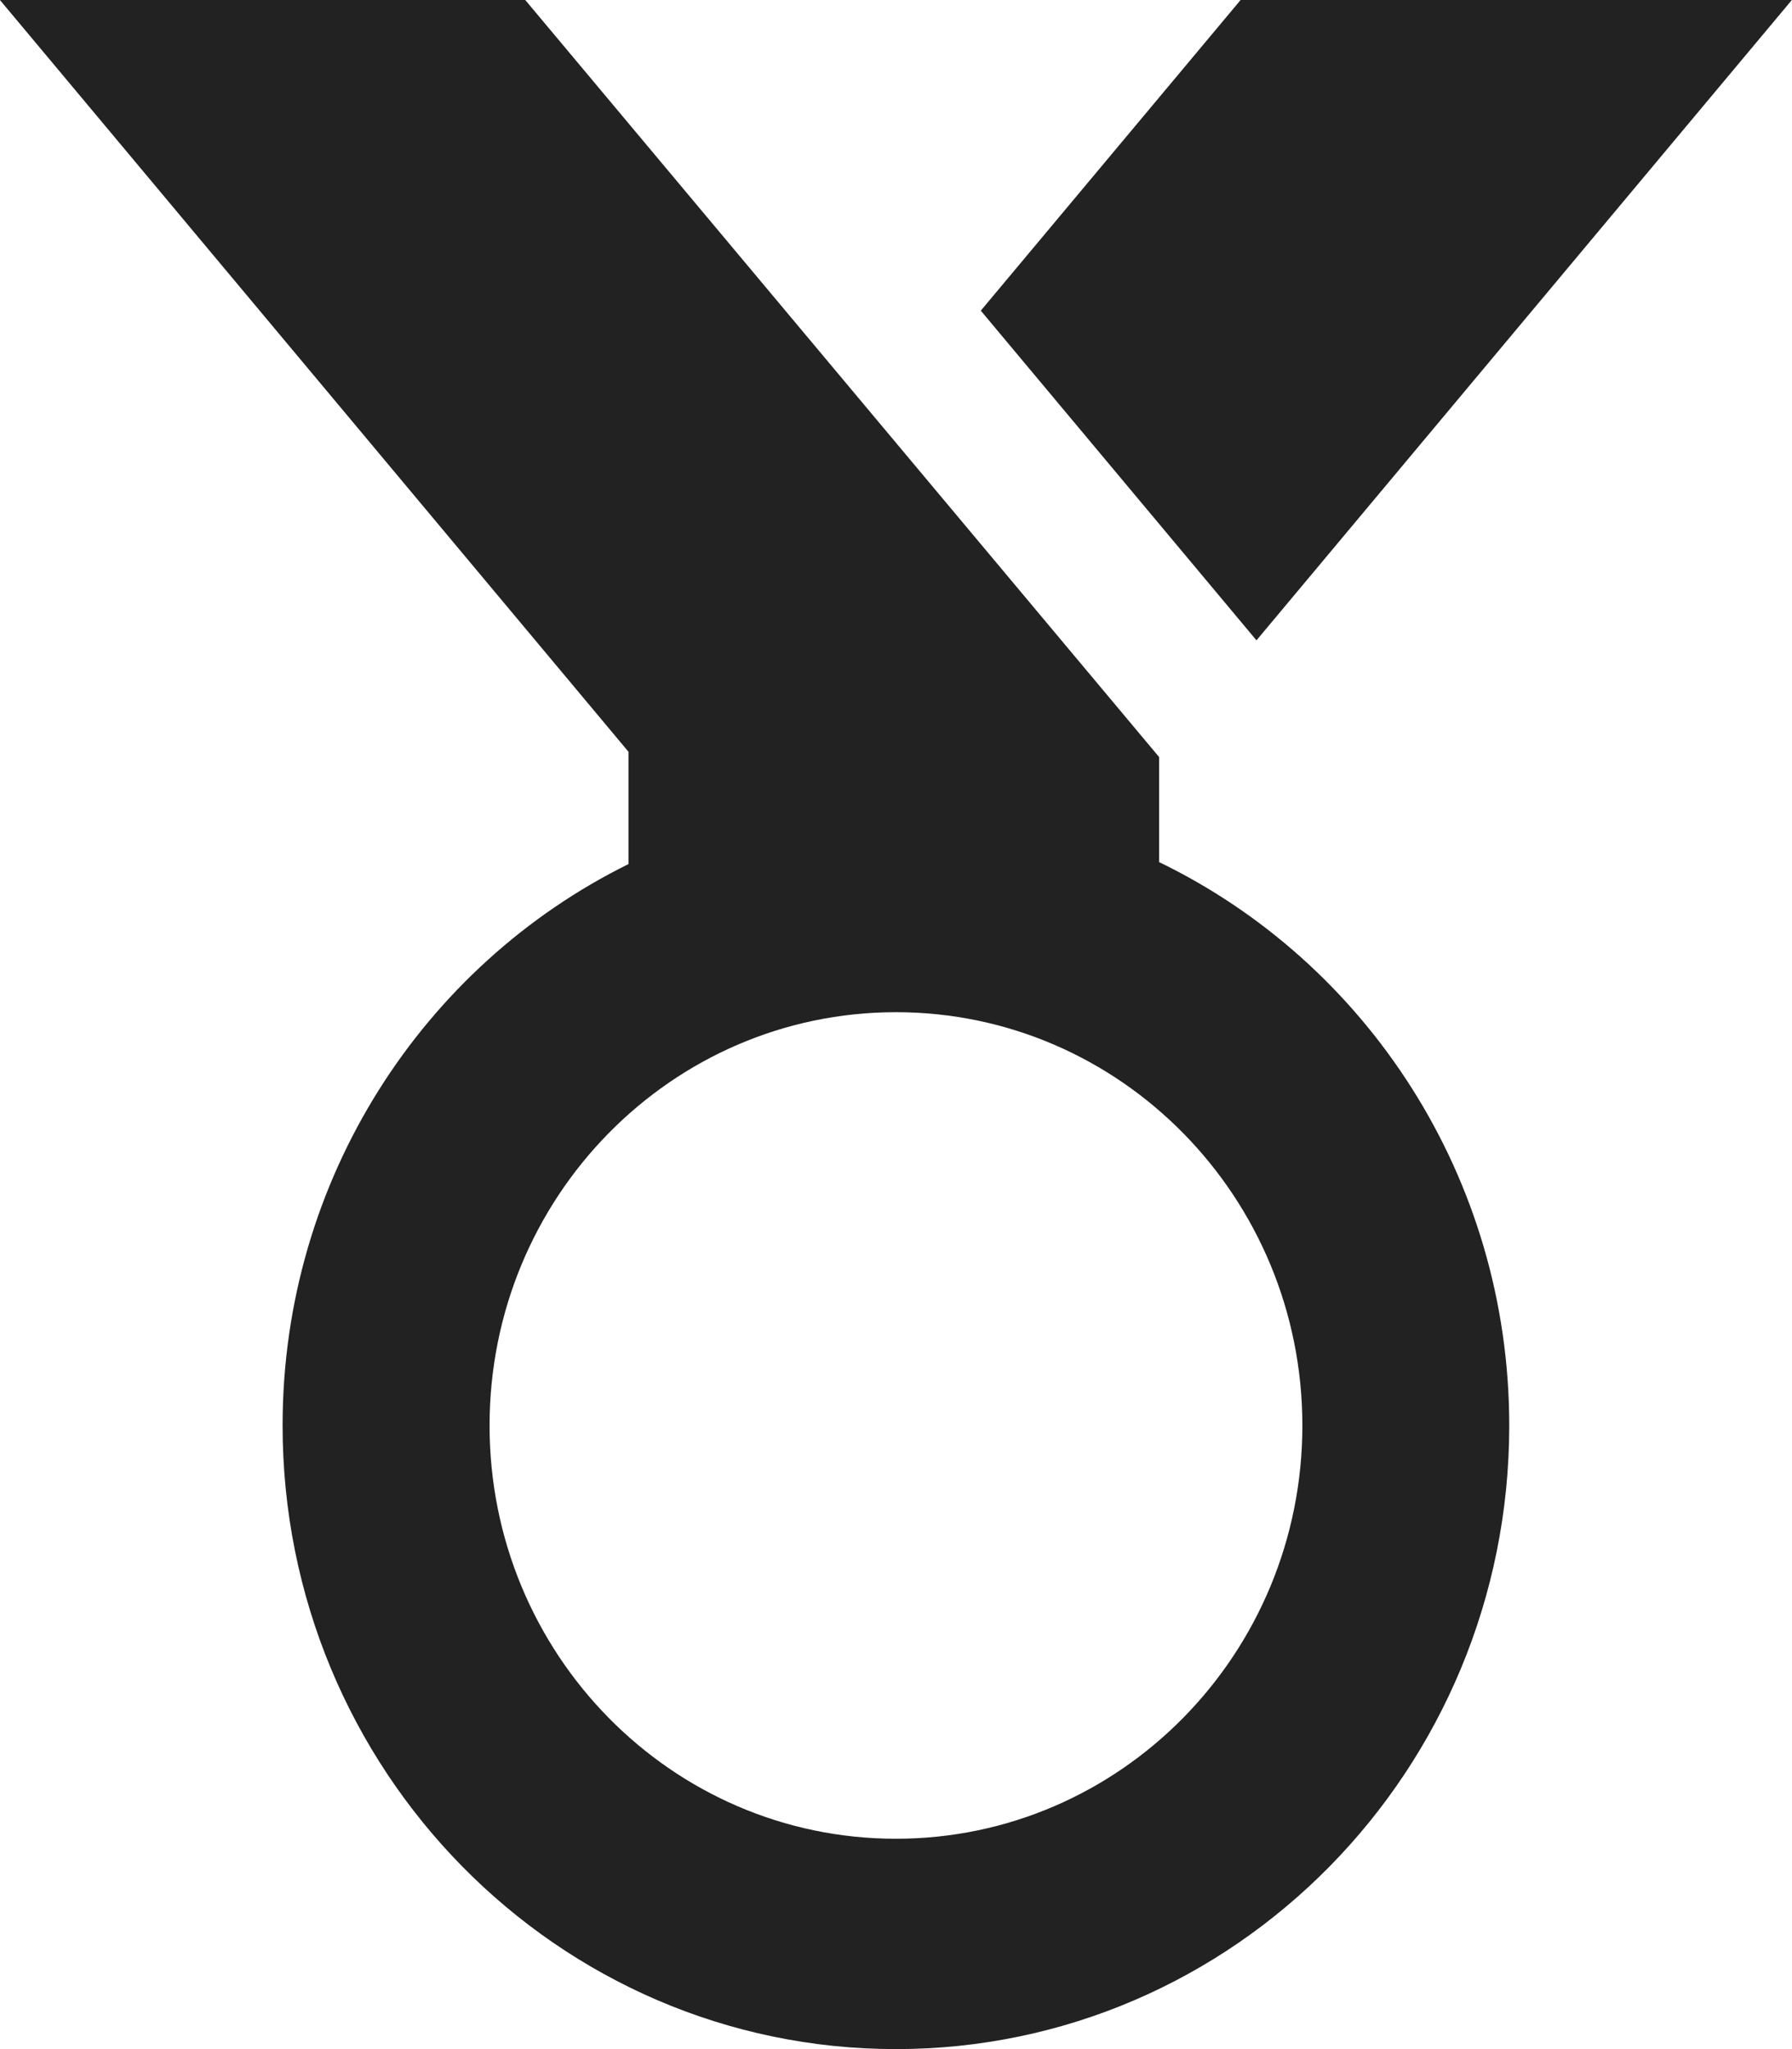 <svg xmlns="http://www.w3.org/2000/svg" width="56" height="64" viewBox="0 0 56 64">
    <switch>
        <g>
            <path fill="#222" d="M36.222 26.926v-3.281L16.414 0H-.002L19.64 23.48v3.508c-6.395 3.156-10.809 9.82-10.809 17.535C8.832 55.281 17.414 64 27.998 64c10.583 0 19.166-8.719 19.166-19.477-.001-7.765-4.474-14.468-10.942-17.597zM27.998 57.43c-7.016 0-12.699-5.777-12.699-12.906s5.684-12.91 12.699-12.91c7.013 0 12.701 5.781 12.701 12.91S35.011 57.43 27.998 57.43zM55.995 0H38.769L30.65 9.703 39.265 20l16.73-20z"/>
        </g>
    </switch>
</svg>
